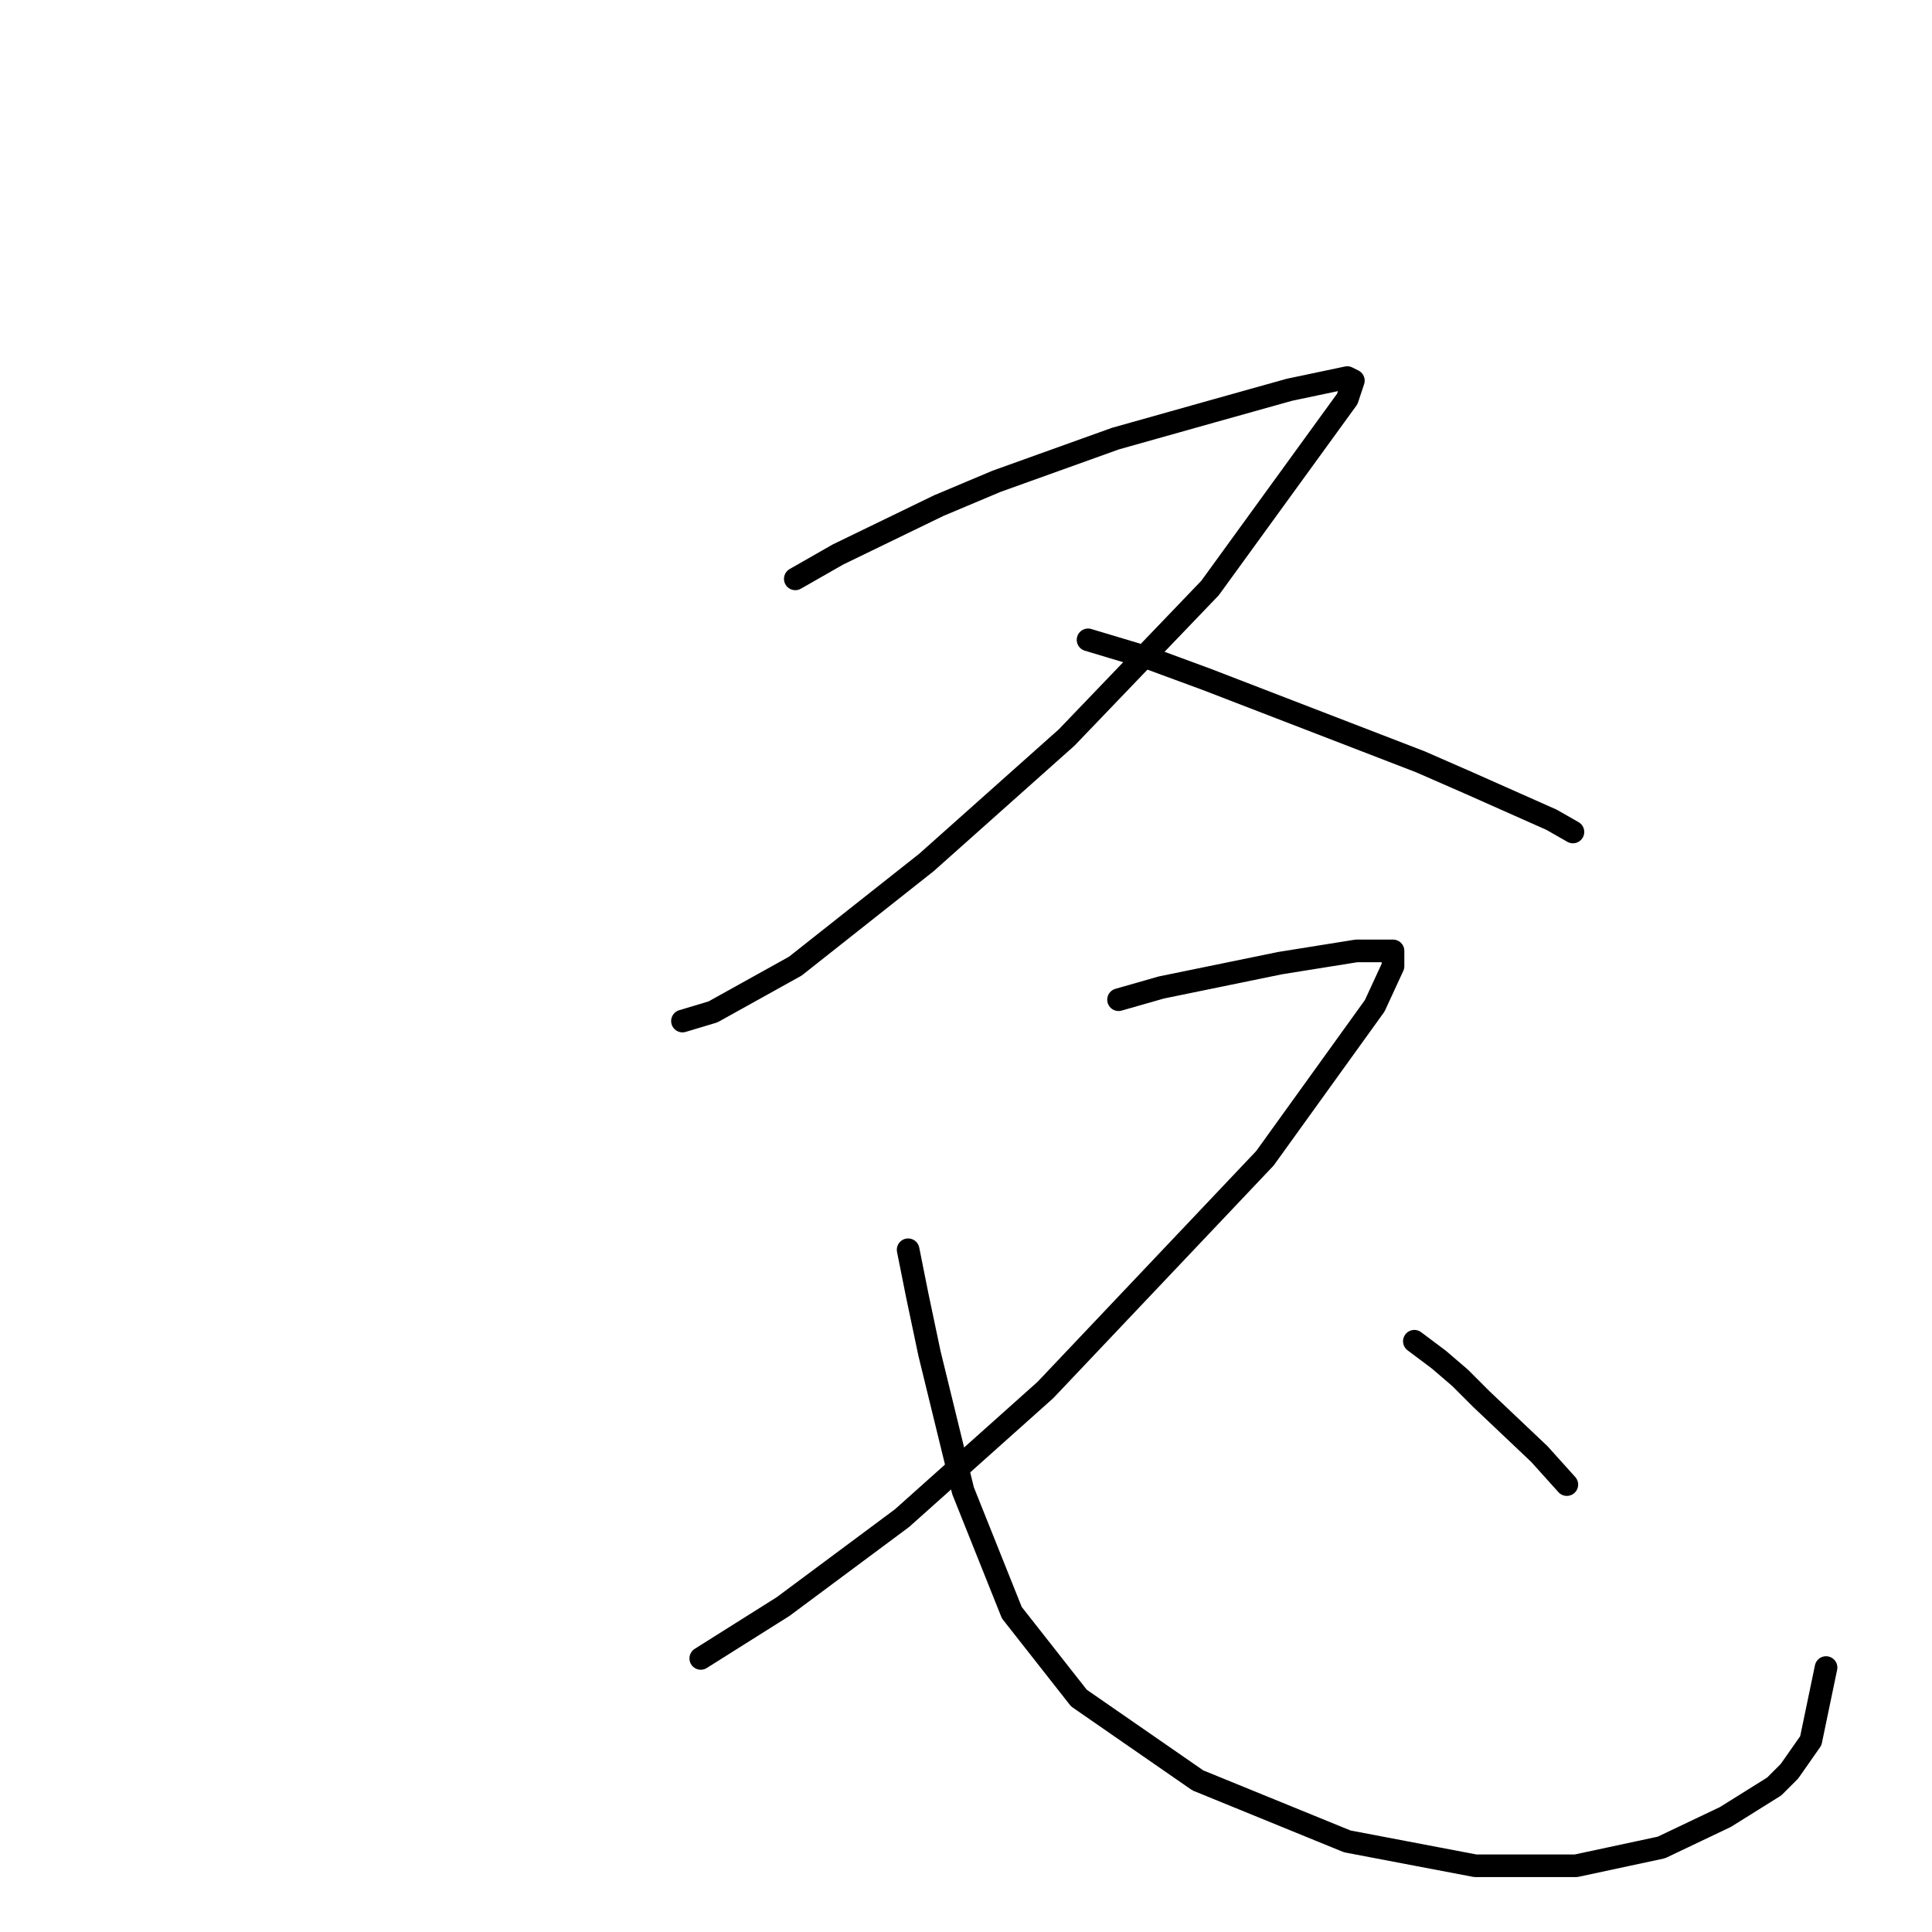 <?xml version="1.0" standalone="no"?>
    <svg width="256" height="256" xmlns="http://www.w3.org/2000/svg" version="1.1">
    <polyline stroke="black" stroke-width="3" stroke-linecap="round" fill="transparent" stroke-linejoin="round" points="105.381 76.702 111.039 73.47 124.373 67.004 132.051 63.772 147.81 58.115 160.741 54.478 170.843 51.649 178.52 50.033 179.328 50.437 178.52 52.862 160.337 77.915 141.345 97.715 122.757 114.282 105.381 128.021 94.471 134.082 90.43 135.294 90.43 135.294 " />
        <polyline stroke="black" stroke-width="3" stroke-linecap="round" fill="transparent" stroke-linejoin="round" points="144.173 84.784 152.255 87.209 159.932 90.037 188.218 100.947 194.684 103.776 205.594 108.625 208.422 110.241 208.422 110.241 " />
        <polyline stroke="black" stroke-width="3" stroke-linecap="round" fill="transparent" stroke-linejoin="round" points="148.214 132.466 153.871 130.849 169.63 127.617 179.733 126 183.369 126 184.582 126 184.582 128.021 182.157 133.274 167.61 153.478 138.516 184.188 119.524 201.16 103.765 212.878 92.855 219.748 92.855 219.748 " />
        <polyline stroke="black" stroke-width="3" stroke-linecap="round" fill="transparent" stroke-linejoin="round" points="120.332 165.601 121.545 171.662 123.161 179.339 127.606 197.523 134.071 213.686 142.961 225.001 158.72 235.911 178.52 243.993 195.492 247.225 208.826 247.225 220.141 244.801 228.627 240.76 235.092 236.719 237.112 234.699 239.941 230.658 241.961 220.96 241.961 220.96 " />
        <polyline stroke="black" stroke-width="3" stroke-linecap="round" fill="transparent" stroke-linejoin="round" points="187.41 177.723 190.643 180.148 193.471 182.572 196.3 185.401 203.977 192.674 207.614 196.715 207.614 196.715 " />
        </svg>